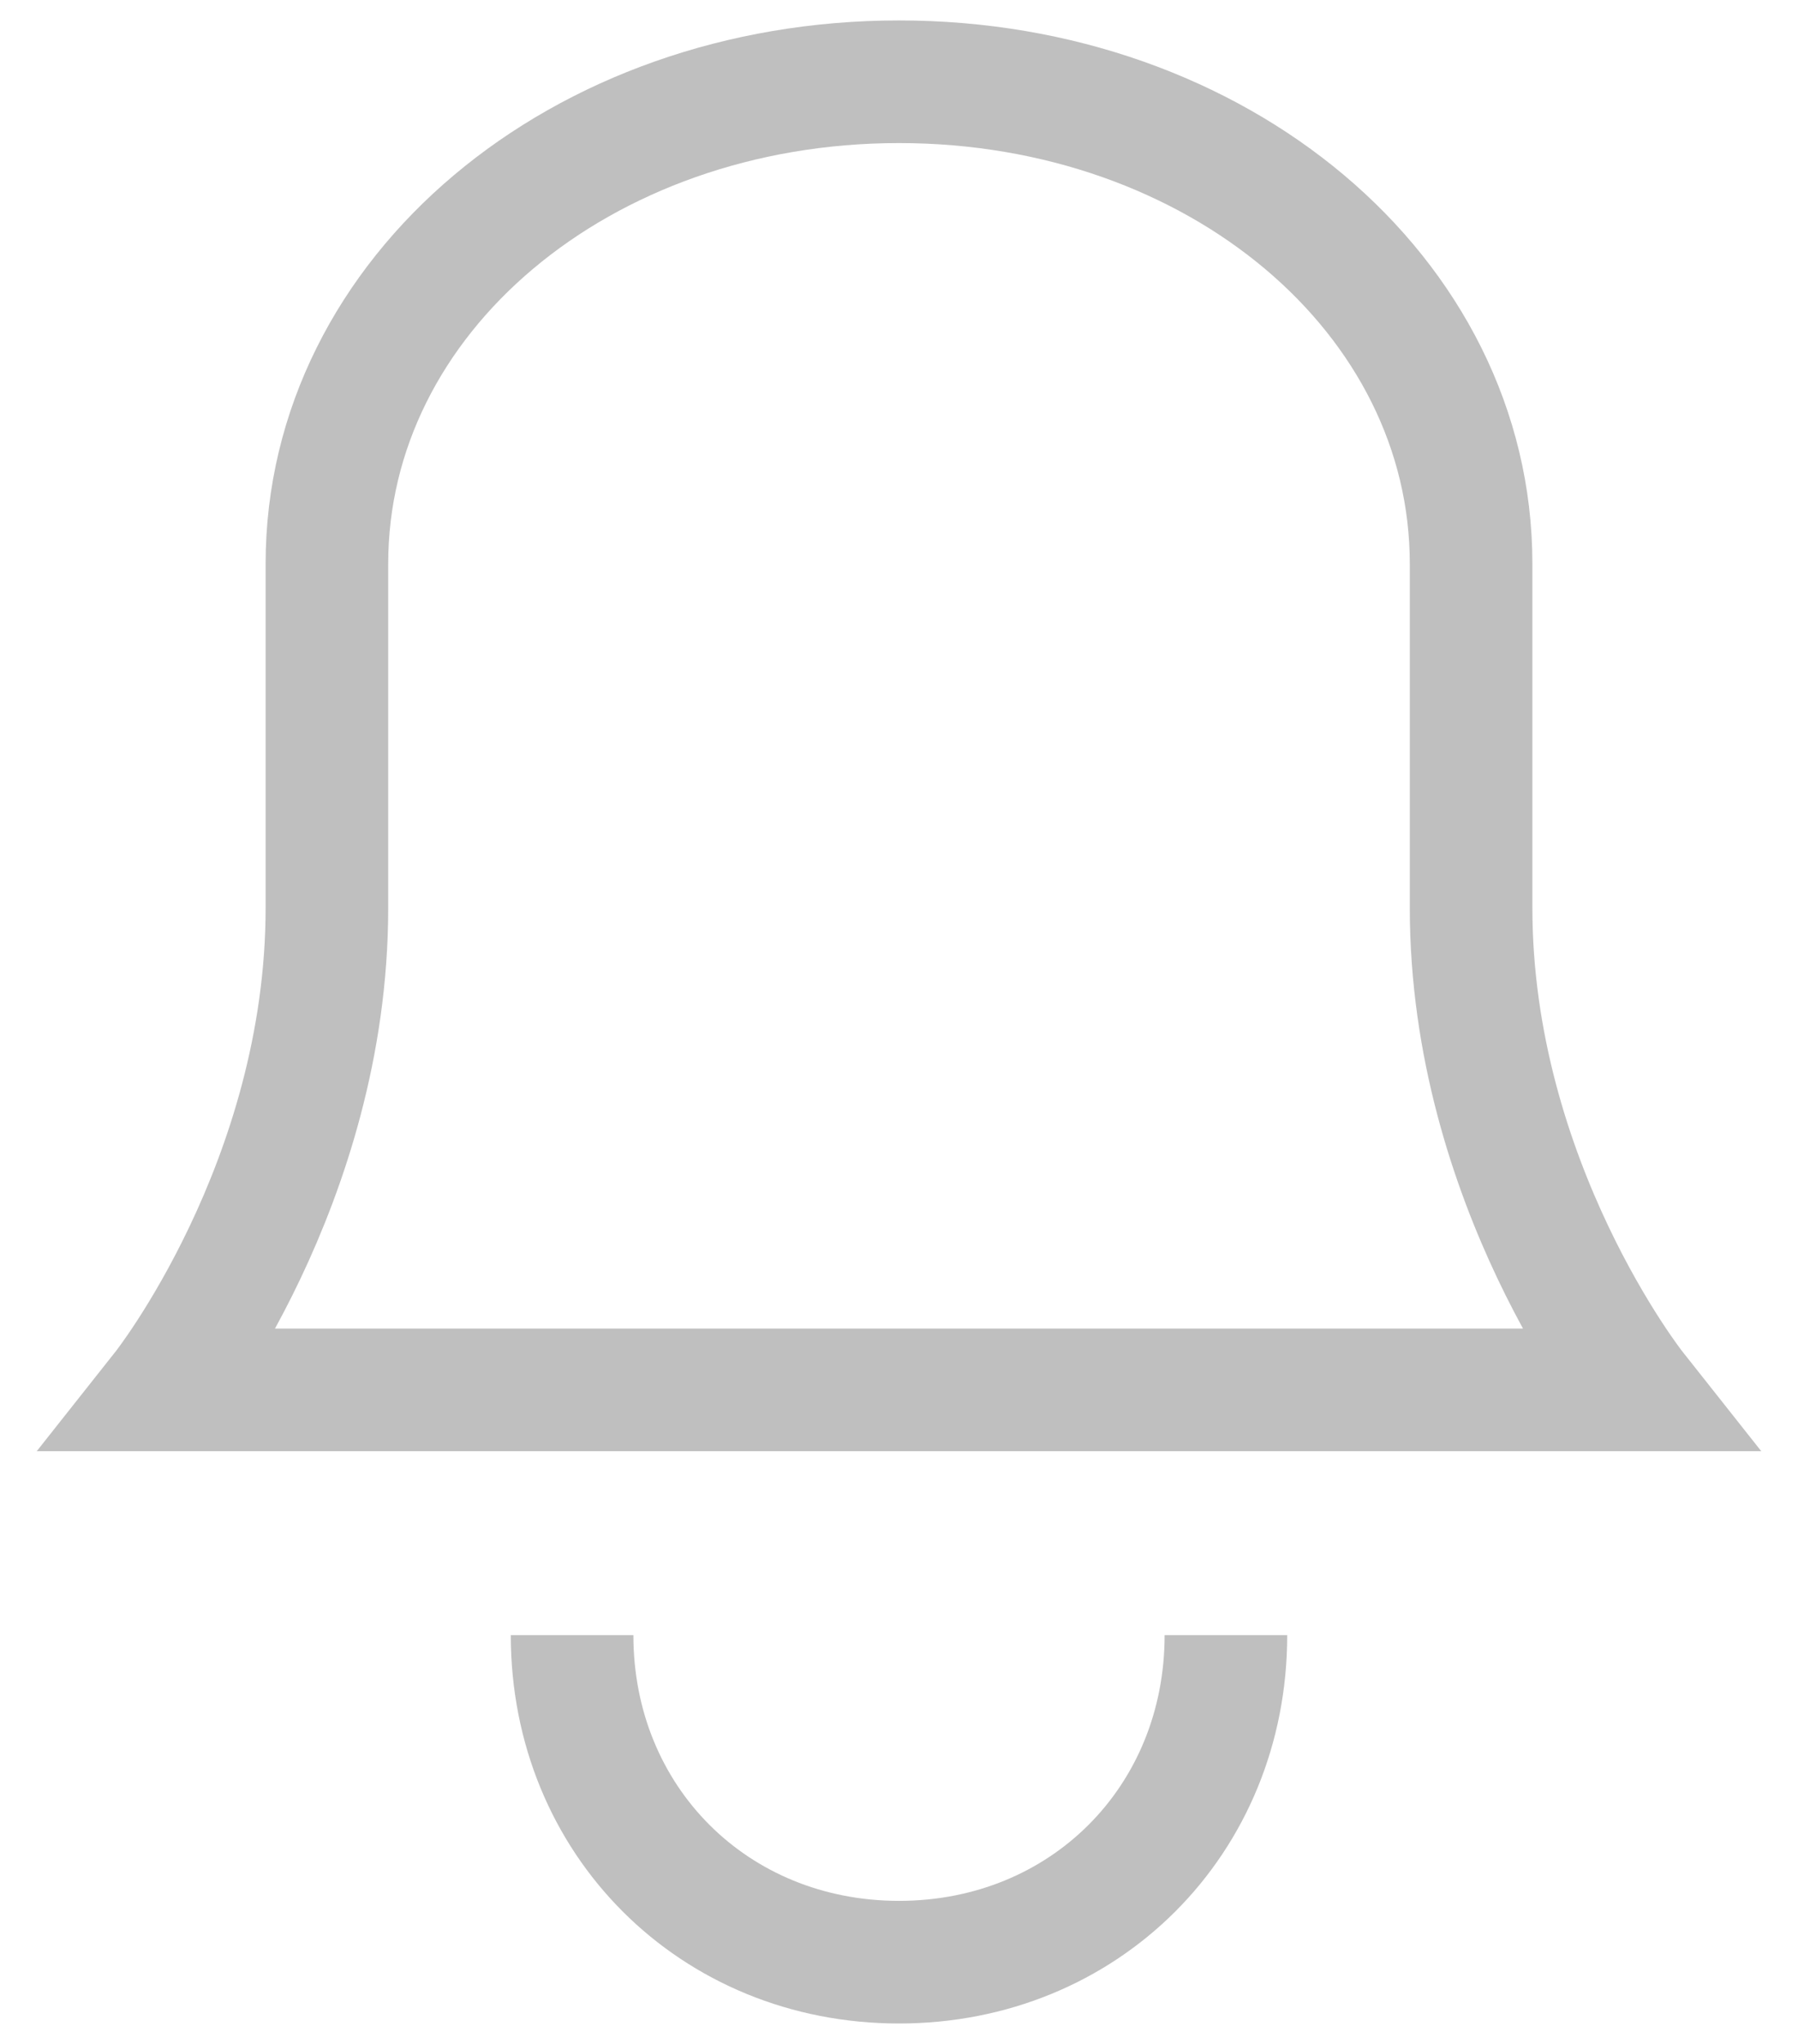 <?xml version="1.0" encoding="UTF-8" standalone="no"?>
<svg width="22px" height="25px" viewBox="0 0 22 25" version="1.1" xmlns="http://www.w3.org/2000/svg" xmlns:xlink="http://www.w3.org/1999/xlink">
    <!-- Generator: Sketch 41.1 (35376) - http://www.bohemiancoding.com/sketch -->
    <title>Icon</title>
    <desc>Created with Sketch.</desc>
    <defs></defs>
    <g id="Page-1" stroke="none" stroke-width="1" fill="none" fill-rule="evenodd">
        <g id="Icon" transform="translate(2, 1)" stroke="#BFBFBF" stroke-width="1.5">
            <path d="M13,19 C13,21.267 11.267,23 9,23 C6.733,23 5,21.267 5,19" id="Shape"></path>
            <path d="M16,10.105 L16,5.895 C16,2.611 12.9,0 9,0 C5.1,0 2,2.611 2,5.895 L2,10.105 C2,13.474 0,16 0,16 L18,16 C18,16 16,13.474 16,10.105 L16,10.105 Z" id="Shape"></path>
        </g>
    </g>
</svg>